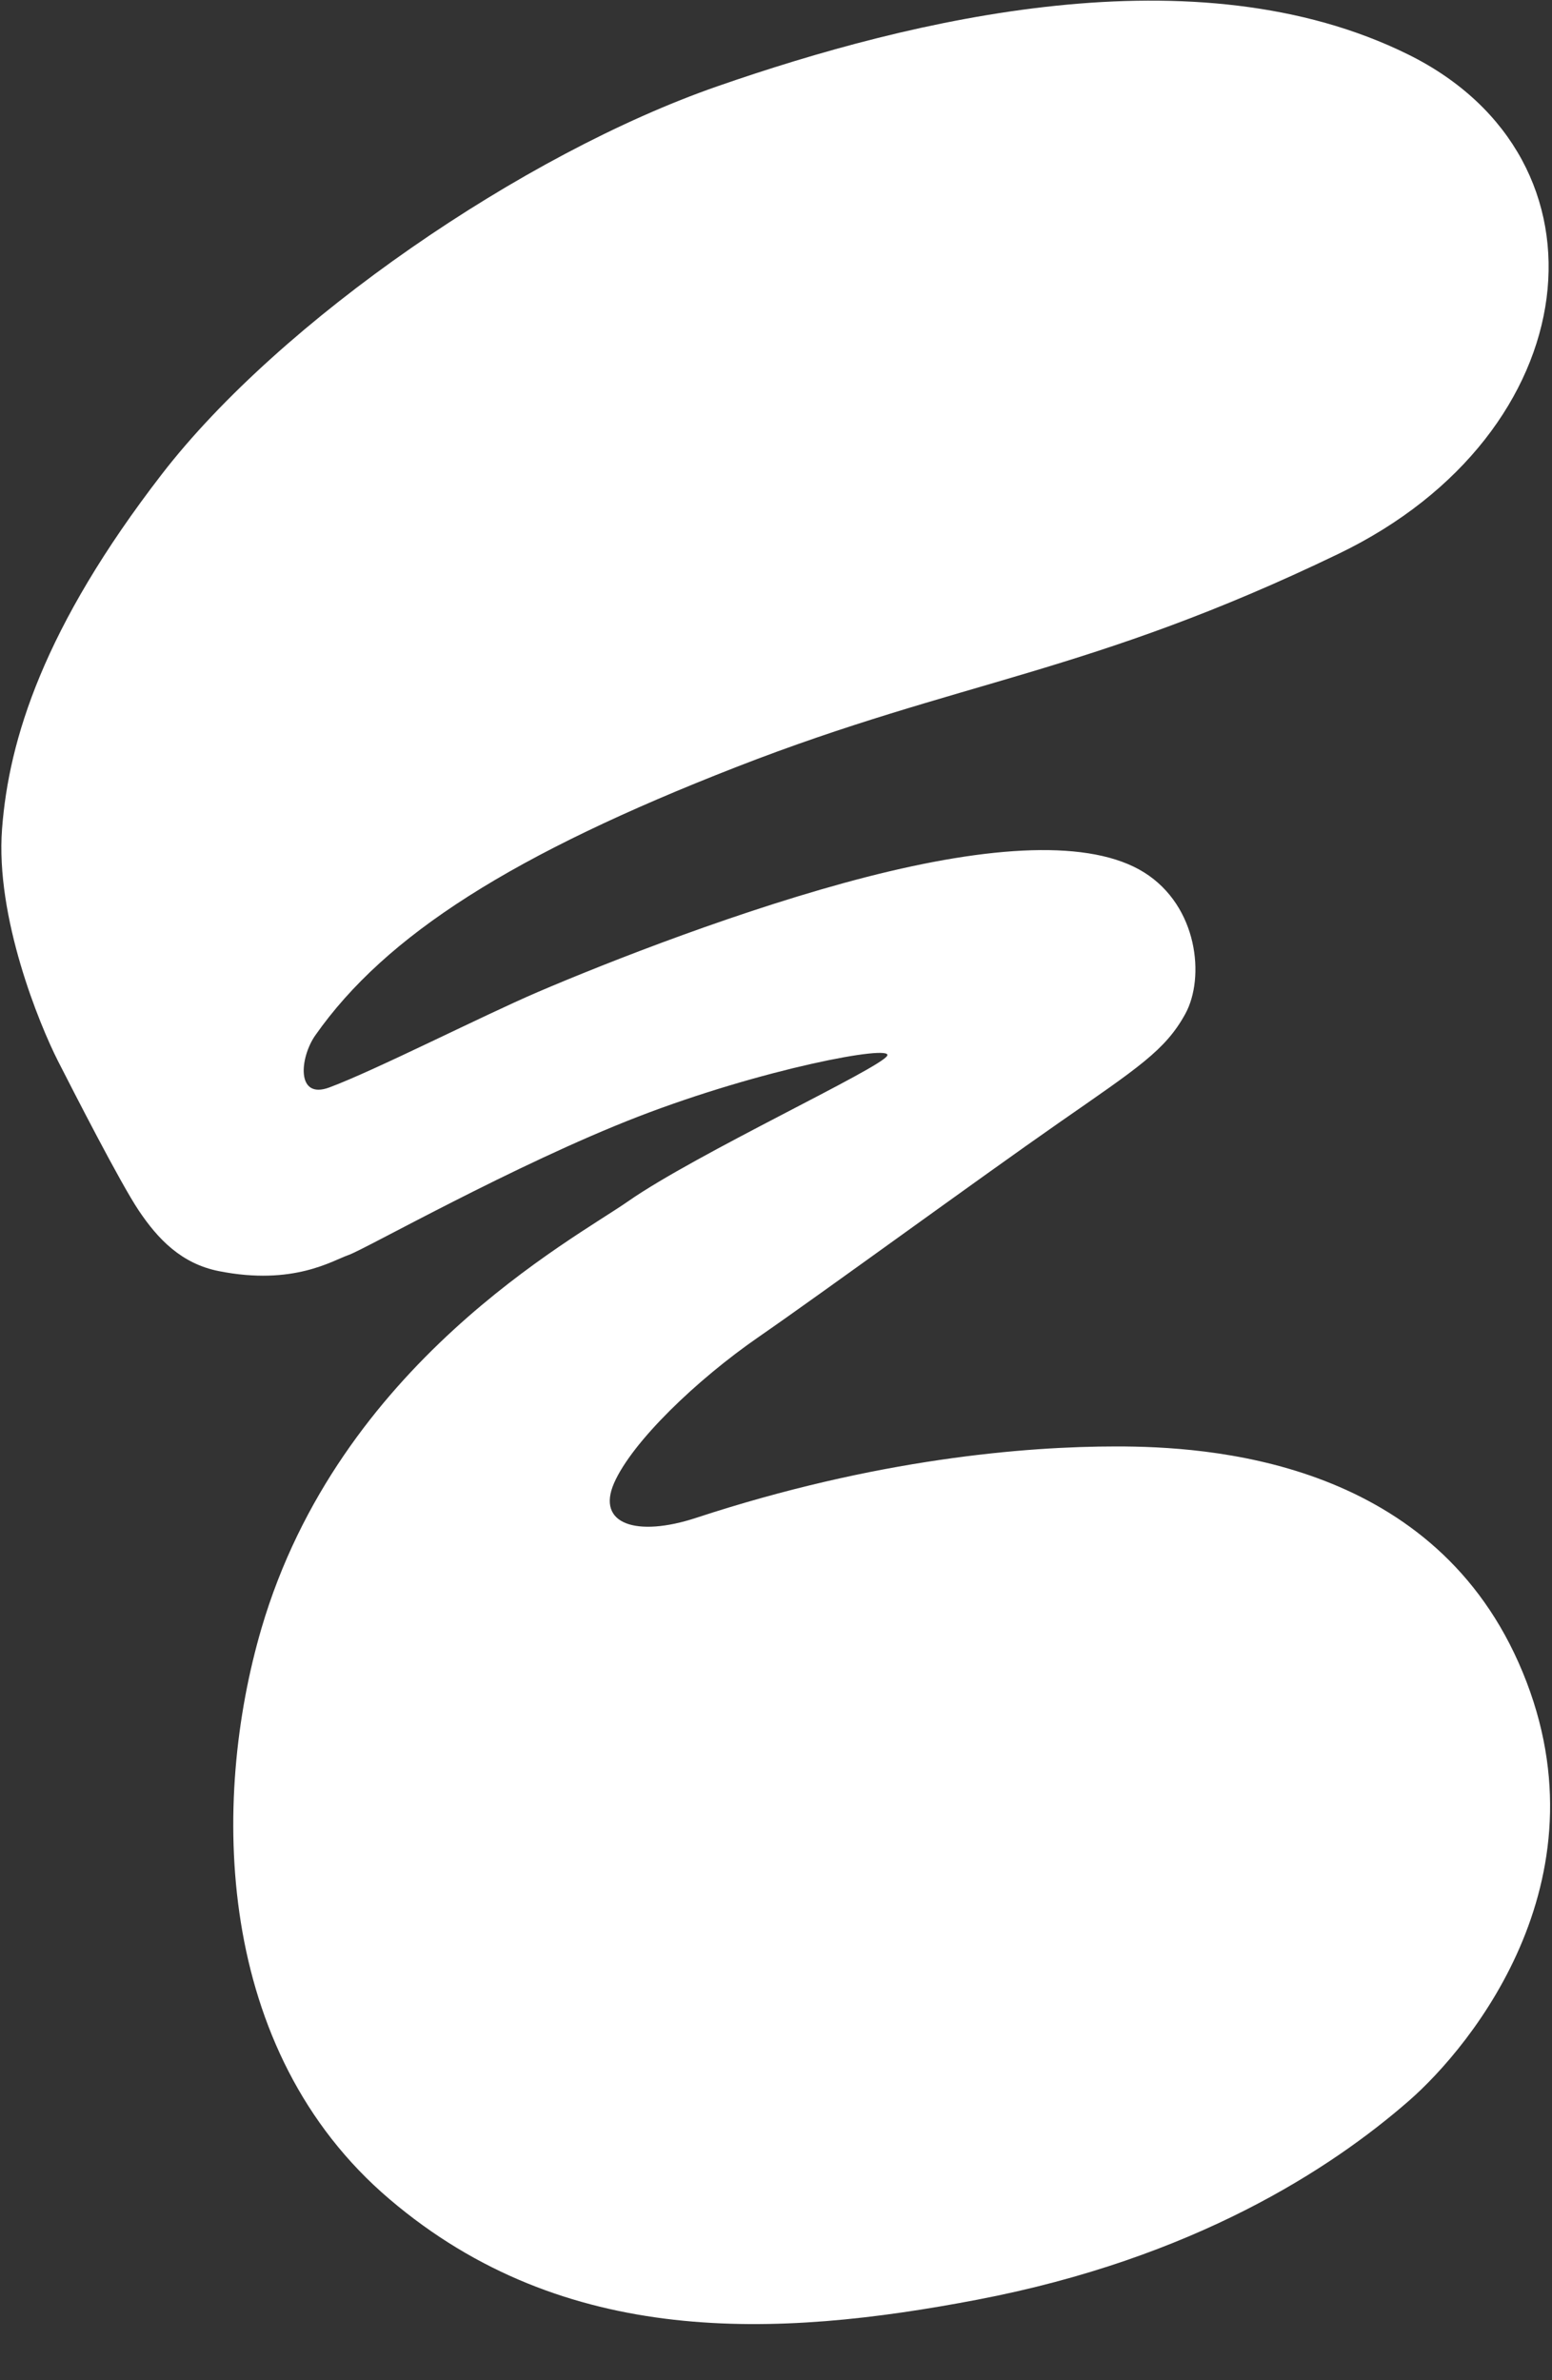 <svg width="15" height="23" viewBox="0 0 15 23" fill="none" xmlns="http://www.w3.org/2000/svg">
<rect x="0" y="0" width="15" height="23" fill="#333333" stroke="none"/>
<path d="M3.183 10.508C2.859 10.629 2.897 10.22 3.047 10.005C3.729 9.033 4.961 8.252 7.121 7.41C9.282 6.568 10.524 6.515 12.938 5.351C15.353 4.187 15.658 1.538 13.609 0.526C11.56 -0.486 8.815 0.18 6.936 0.833C5.058 1.485 2.711 3.097 1.565 4.581C0.419 6.065 0.085 7.15 0.02 8.008C-0.046 8.865 0.382 9.901 0.56 10.252C0.712 10.55 1.16 11.427 1.342 11.699C1.525 11.971 1.751 12.211 2.116 12.283C2.836 12.426 3.214 12.18 3.369 12.127C3.524 12.074 4.974 11.252 6.168 10.79C7.363 10.328 8.632 10.09 8.575 10.201C8.514 10.321 6.728 11.149 6.071 11.608C5.543 11.977 3.278 13.177 2.527 15.735C2.039 17.4 2.071 19.81 3.765 21.251C5.459 22.693 7.51 22.592 9.446 22.222C11.541 21.821 12.864 20.957 13.616 20.301C14.223 19.772 15.589 18.114 14.676 16.064C13.802 14.101 11.671 13.977 10.79 13.977C9.91 13.977 8.469 14.095 6.728 14.667C6.153 14.856 5.761 14.729 5.935 14.331C6.109 13.934 6.728 13.336 7.338 12.915C7.949 12.493 9.468 11.383 10.235 10.849C11.001 10.316 11.263 10.149 11.456 9.797C11.648 9.446 11.578 8.757 11.059 8.431C10.541 8.106 9.568 8.169 8.38 8.473C7.192 8.778 5.873 9.297 5.198 9.586C4.664 9.815 3.622 10.345 3.183 10.508Z" fill="white"/>
</svg>

